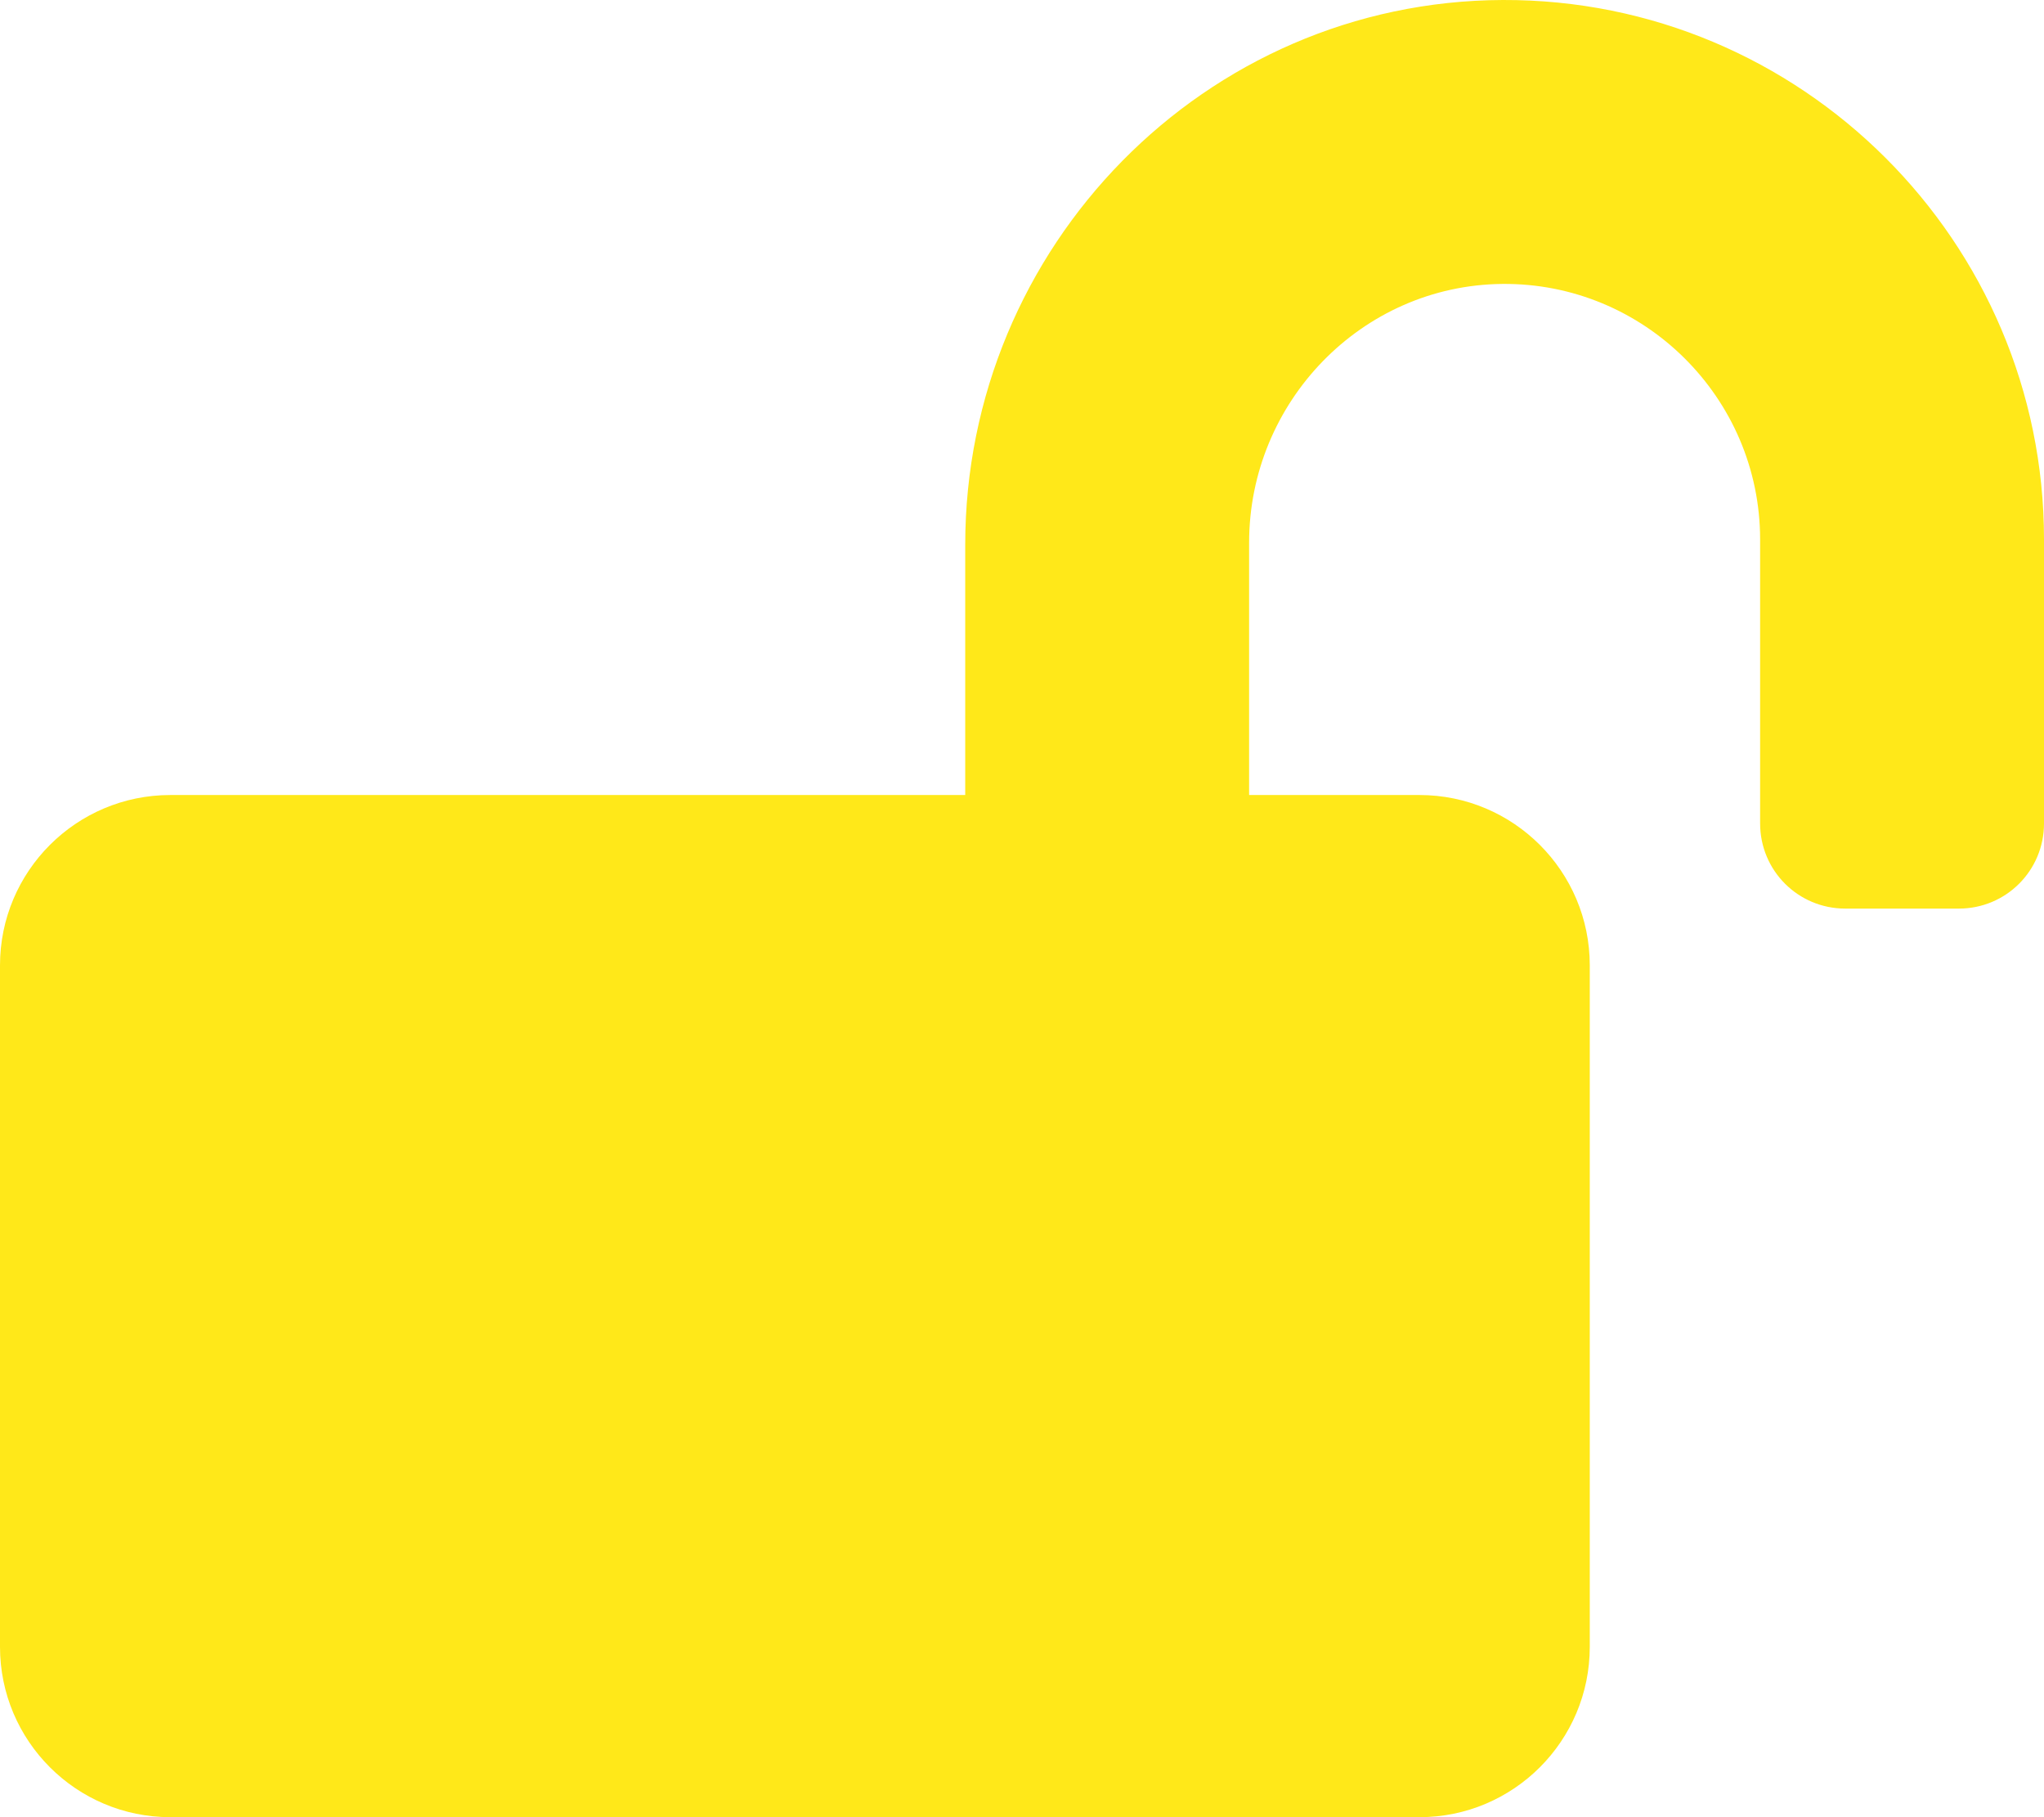 <?xml version="1.0" ?><svg xmlns="http://www.w3.org/2000/svg" aria-hidden="true" focusable="false" data-prefix="fas" data-icon="lock-open" class="svg-inline--fa fa-lock-open fa-w-18" role="img" viewBox="0 0 576 512"><path fill="#FFE819" d="M423.5 0C339.5.3 272 69.5 272 153.5V224H48c-26.5 0-48 21.5-48 48v192c0 26.5 21.5 48 48 48h352c26.5 0 48-21.5 48-48V272c0-26.5-21.5-48-48-48h-48v-71.1c0-39.6 31.7-72.5 71.3-72.9 40-.4 72.7 32.1 72.7 72v80c0 13.3 10.7 24 24 24h32c13.3 0 24-10.7 24-24v-80C576 68 507.5-.3 423.5 0z"/></svg>